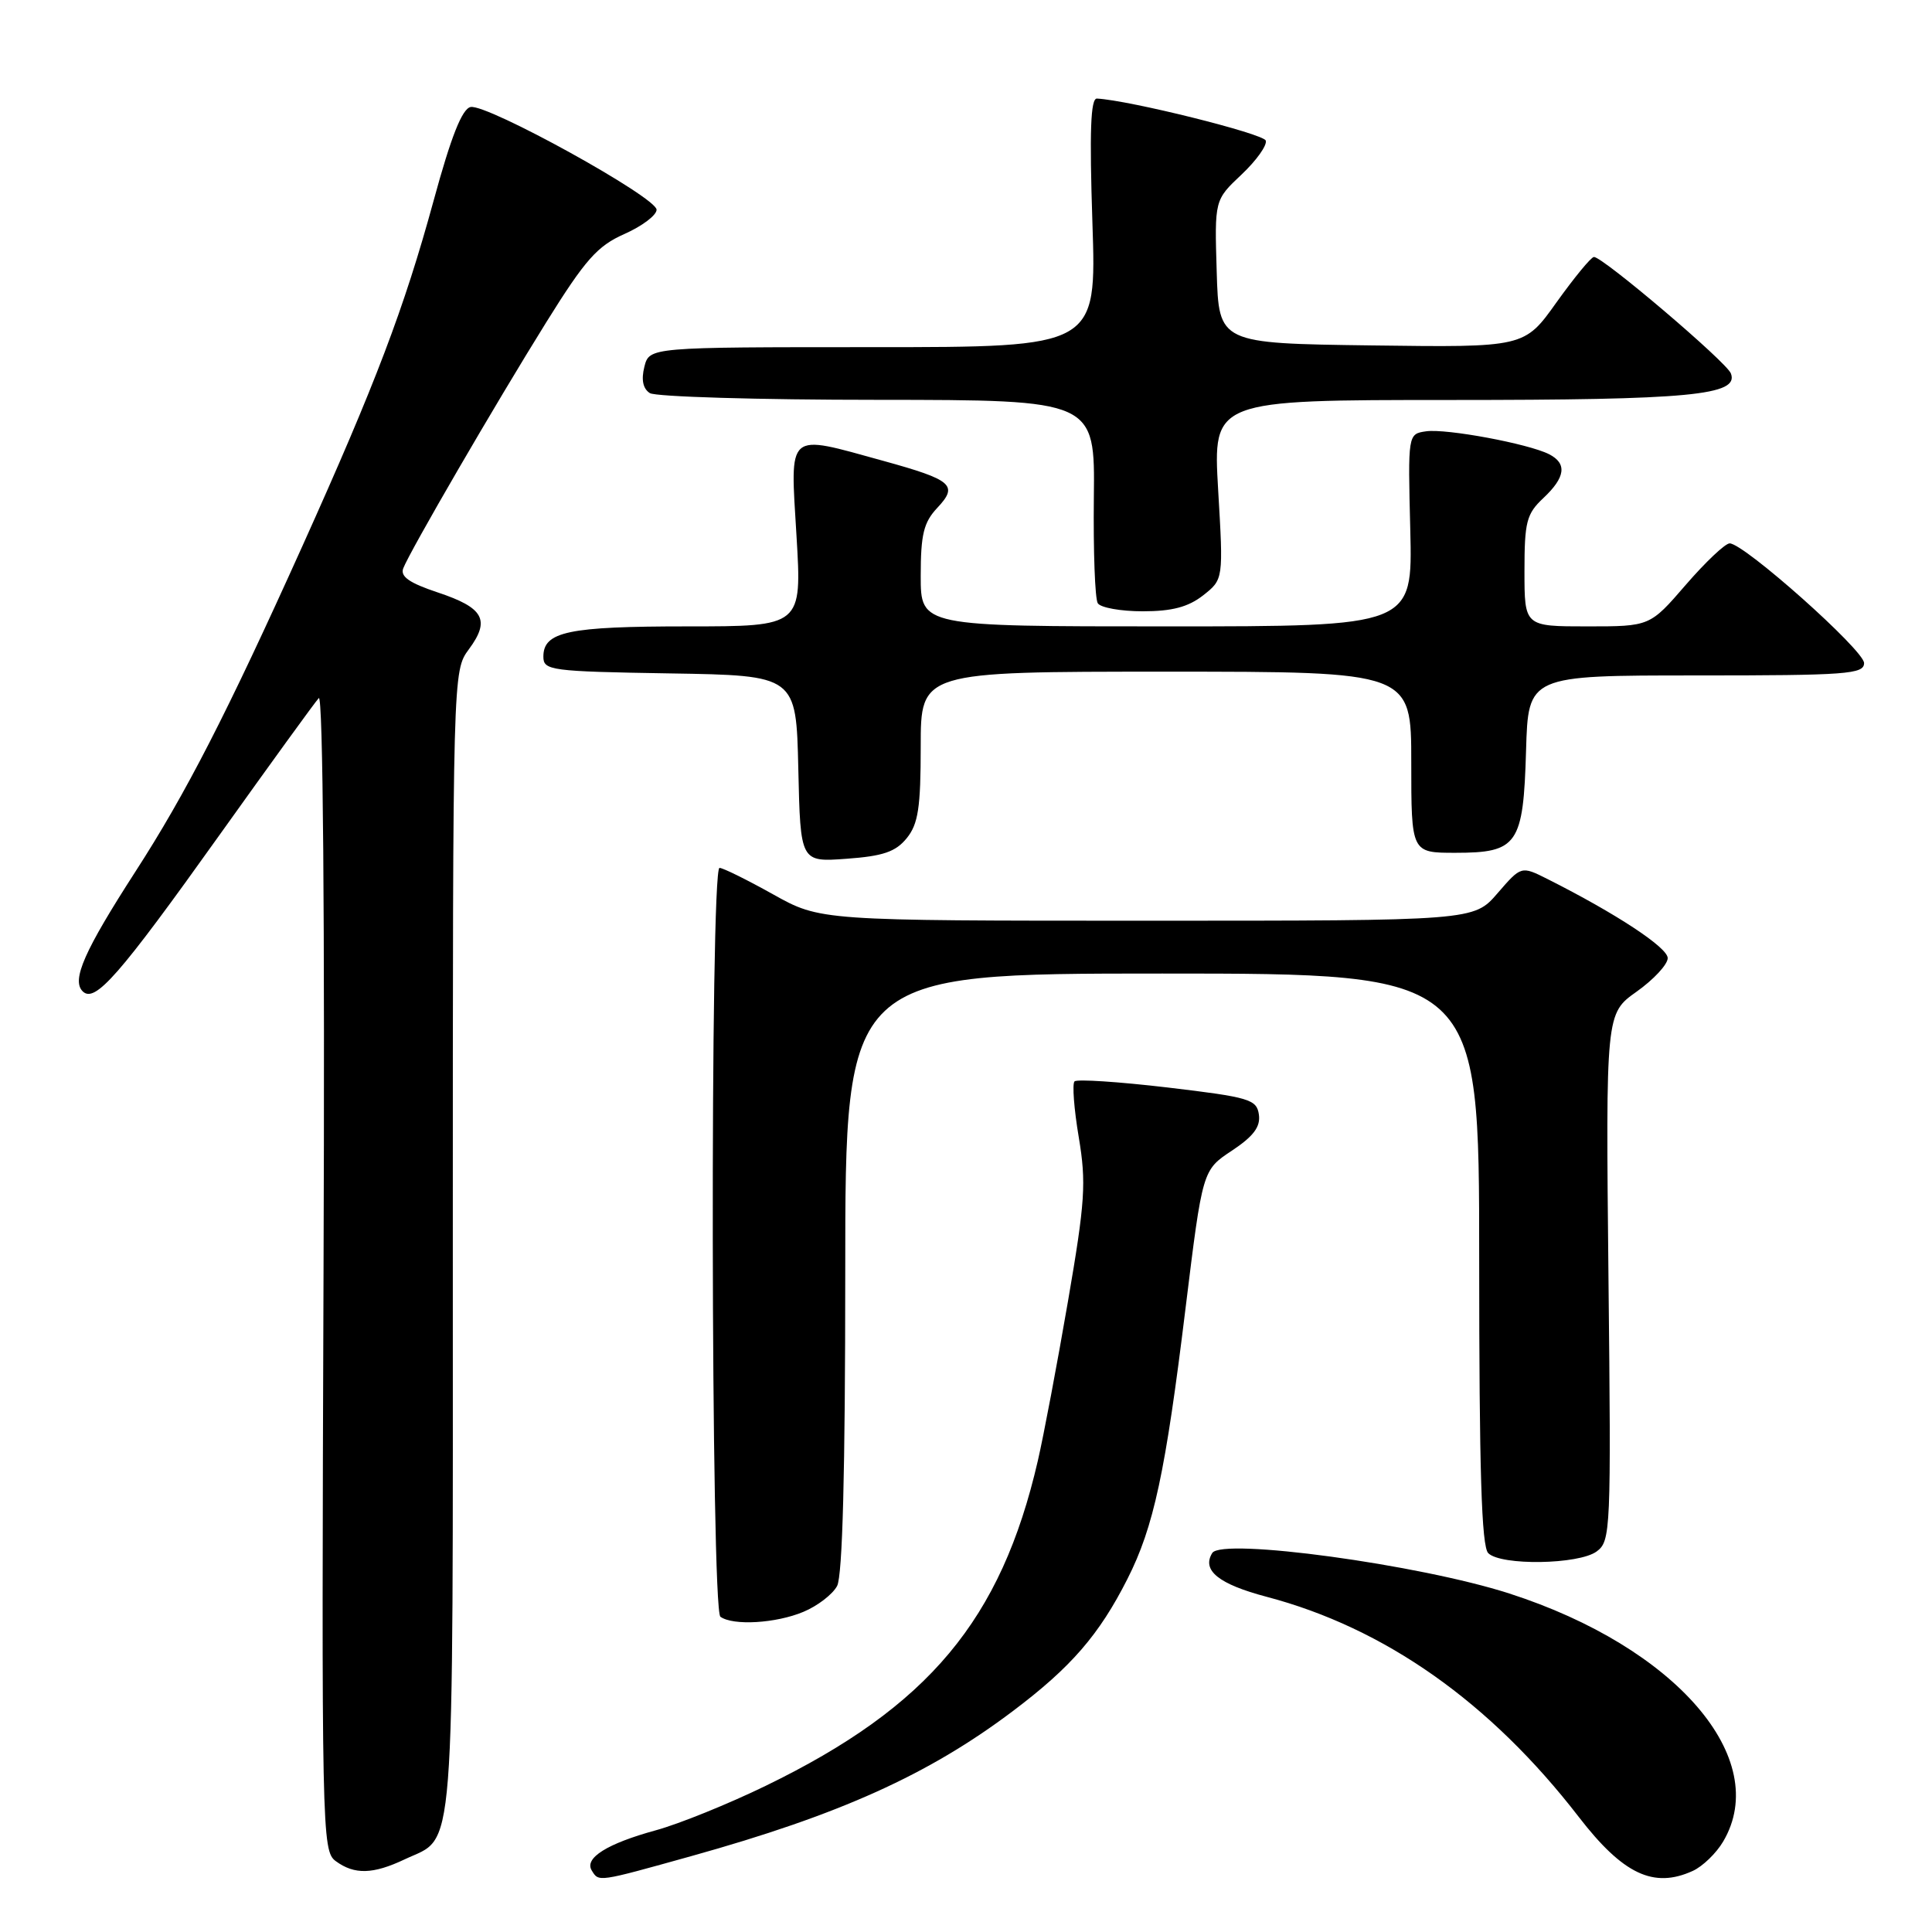 <?xml version="1.0" encoding="UTF-8" standalone="no"?>
<!DOCTYPE svg PUBLIC "-//W3C//DTD SVG 1.1//EN" "http://www.w3.org/Graphics/SVG/1.1/DTD/svg11.dtd" >
<svg xmlns="http://www.w3.org/2000/svg" xmlns:xlink="http://www.w3.org/1999/xlink" version="1.1" viewBox="0 0 256 256">
 <g >
 <path fill="currentColor"
d=" M 91.58 245.95 C 111.27 240.46 123.03 235.16 134.22 226.72 C 141.92 220.92 145.64 216.63 149.39 209.22 C 152.88 202.33 154.43 195.13 157.10 173.27 C 159.34 155.04 159.34 155.04 163.23 152.47 C 166.10 150.56 167.04 149.31 166.81 147.69 C 166.52 145.67 165.58 145.39 154.73 144.10 C 148.26 143.34 142.70 142.97 142.38 143.29 C 142.06 143.61 142.31 146.94 142.94 150.68 C 143.95 156.73 143.79 159.20 141.50 172.50 C 140.08 180.75 138.29 190.22 137.52 193.55 C 132.65 214.66 123.04 226.14 101.50 236.61 C 96.55 239.02 89.98 241.68 86.91 242.52 C 80.45 244.29 77.39 246.20 78.41 247.85 C 79.36 249.39 79.13 249.42 91.58 245.95 Z  M 224.29 247.91 C 225.60 247.32 227.42 245.56 228.33 244.01 C 234.81 233.04 222.08 218.27 200.00 211.15 C 188.10 207.31 161.90 203.74 160.63 205.78 C 159.21 208.08 161.47 209.90 167.82 211.58 C 183.50 215.71 197.48 225.57 209.20 240.76 C 215.06 248.35 219.11 250.27 224.29 247.91 Z  M 53.63 246.37 C 60.40 243.16 60.00 248.34 60.00 164.74 C 60.00 88.92 60.00 88.92 62.13 86.03 C 65.00 82.15 64.11 80.53 58.00 78.50 C 54.25 77.25 53.02 76.40 53.43 75.31 C 54.32 73.01 65.62 53.56 72.39 42.69 C 77.56 34.39 79.15 32.59 82.75 31.00 C 85.09 29.96 87.00 28.52 87.00 27.79 C 87.00 26.14 64.55 13.74 62.36 14.18 C 61.23 14.41 59.77 18.09 57.45 26.61 C 53.55 40.87 49.77 50.82 40.09 72.31 C 30.07 94.54 24.64 105.13 17.94 115.50 C 11.18 125.98 9.46 129.86 10.95 131.35 C 12.57 132.97 15.75 129.34 29.08 110.65 C 35.81 101.22 41.73 93.05 42.24 92.50 C 42.80 91.89 43.05 121.63 42.87 168.36 C 42.60 242.83 42.65 245.27 44.49 246.61 C 46.97 248.43 49.43 248.36 53.63 246.37 Z  M 106.45 213.58 C 108.31 212.81 110.33 211.26 110.92 210.15 C 111.64 208.80 112.00 195.00 112.00 168.57 C 112.00 129.00 112.00 129.00 154.00 129.00 C 196.00 129.00 196.00 129.00 196.00 166.80 C 196.00 194.87 196.31 204.91 197.20 205.80 C 198.88 207.48 209.18 207.32 211.56 205.58 C 213.43 204.21 213.49 202.88 213.13 169.23 C 212.77 134.30 212.77 134.30 216.86 131.40 C 219.11 129.80 220.97 127.81 220.98 126.96 C 221.00 125.56 214.12 121.04 205.04 116.47 C 201.57 114.73 201.57 114.73 198.43 118.36 C 195.29 122.00 195.29 122.00 151.99 122.00 C 108.69 122.00 108.69 122.00 102.43 118.50 C 98.99 116.58 95.80 115.00 95.34 115.00 C 94.07 115.00 94.19 213.34 95.46 214.23 C 97.16 215.44 102.82 215.10 106.45 213.58 Z  M 120.15 111.06 C 121.67 109.18 122.00 107.02 122.00 98.89 C 122.00 89.00 122.00 89.00 154.50 89.00 C 187.00 89.00 187.00 89.00 187.00 101.00 C 187.00 113.00 187.00 113.00 192.85 113.00 C 201.10 113.00 201.85 111.91 202.21 99.46 C 202.50 89.50 202.50 89.50 224.75 89.50 C 244.72 89.50 247.00 89.33 247.00 87.86 C 247.00 86.16 231.09 72.00 229.19 72.00 C 228.60 72.00 225.98 74.48 223.37 77.50 C 218.62 83.00 218.62 83.00 210.31 83.00 C 202.00 83.00 202.00 83.00 202.00 75.67 C 202.00 69.15 202.27 68.09 204.50 66.00 C 207.44 63.24 207.67 61.41 205.25 60.18 C 202.50 58.79 191.65 56.77 188.97 57.15 C 186.55 57.50 186.55 57.50 186.87 70.25 C 187.18 83.00 187.18 83.00 154.59 83.00 C 122.00 83.00 122.00 83.00 122.00 76.31 C 122.00 70.81 122.39 69.22 124.19 67.30 C 127.01 64.30 126.22 63.60 117.02 61.06 C 104.10 57.50 104.70 56.98 105.54 71.00 C 106.26 83.00 106.26 83.00 91.06 83.00 C 75.28 83.00 72.00 83.69 72.00 87.01 C 72.00 88.84 72.93 88.97 88.75 89.23 C 105.50 89.50 105.50 89.50 105.78 101.87 C 106.06 114.24 106.06 114.24 112.18 113.79 C 117.02 113.44 118.68 112.87 120.15 111.06 Z  M 159.42 78.89 C 162.11 76.77 162.11 76.77 161.41 64.89 C 160.72 53.00 160.72 53.00 192.21 53.00 C 223.96 53.00 230.47 52.38 229.35 49.48 C 228.77 47.96 212.30 33.97 211.20 34.05 C 210.81 34.08 208.59 36.79 206.24 40.07 C 201.99 46.04 201.99 46.04 181.74 45.77 C 161.50 45.50 161.50 45.50 161.22 36.00 C 160.93 26.50 160.93 26.50 164.51 23.13 C 166.48 21.27 167.92 19.25 167.72 18.63 C 167.42 17.71 149.66 13.29 145.35 13.06 C 144.51 13.02 144.35 17.42 144.75 29.50 C 145.30 46.00 145.30 46.00 115.67 46.00 C 86.04 46.00 86.04 46.00 85.38 48.61 C 84.95 50.33 85.20 51.51 86.11 52.09 C 86.88 52.57 100.46 52.98 116.29 52.98 C 145.09 53.00 145.09 53.00 144.94 65.93 C 144.86 73.04 145.09 79.34 145.46 79.93 C 145.82 80.52 148.51 81.00 151.42 81.00 C 155.31 81.00 157.45 80.43 159.42 78.89 Z "/>
</g>
</svg>
